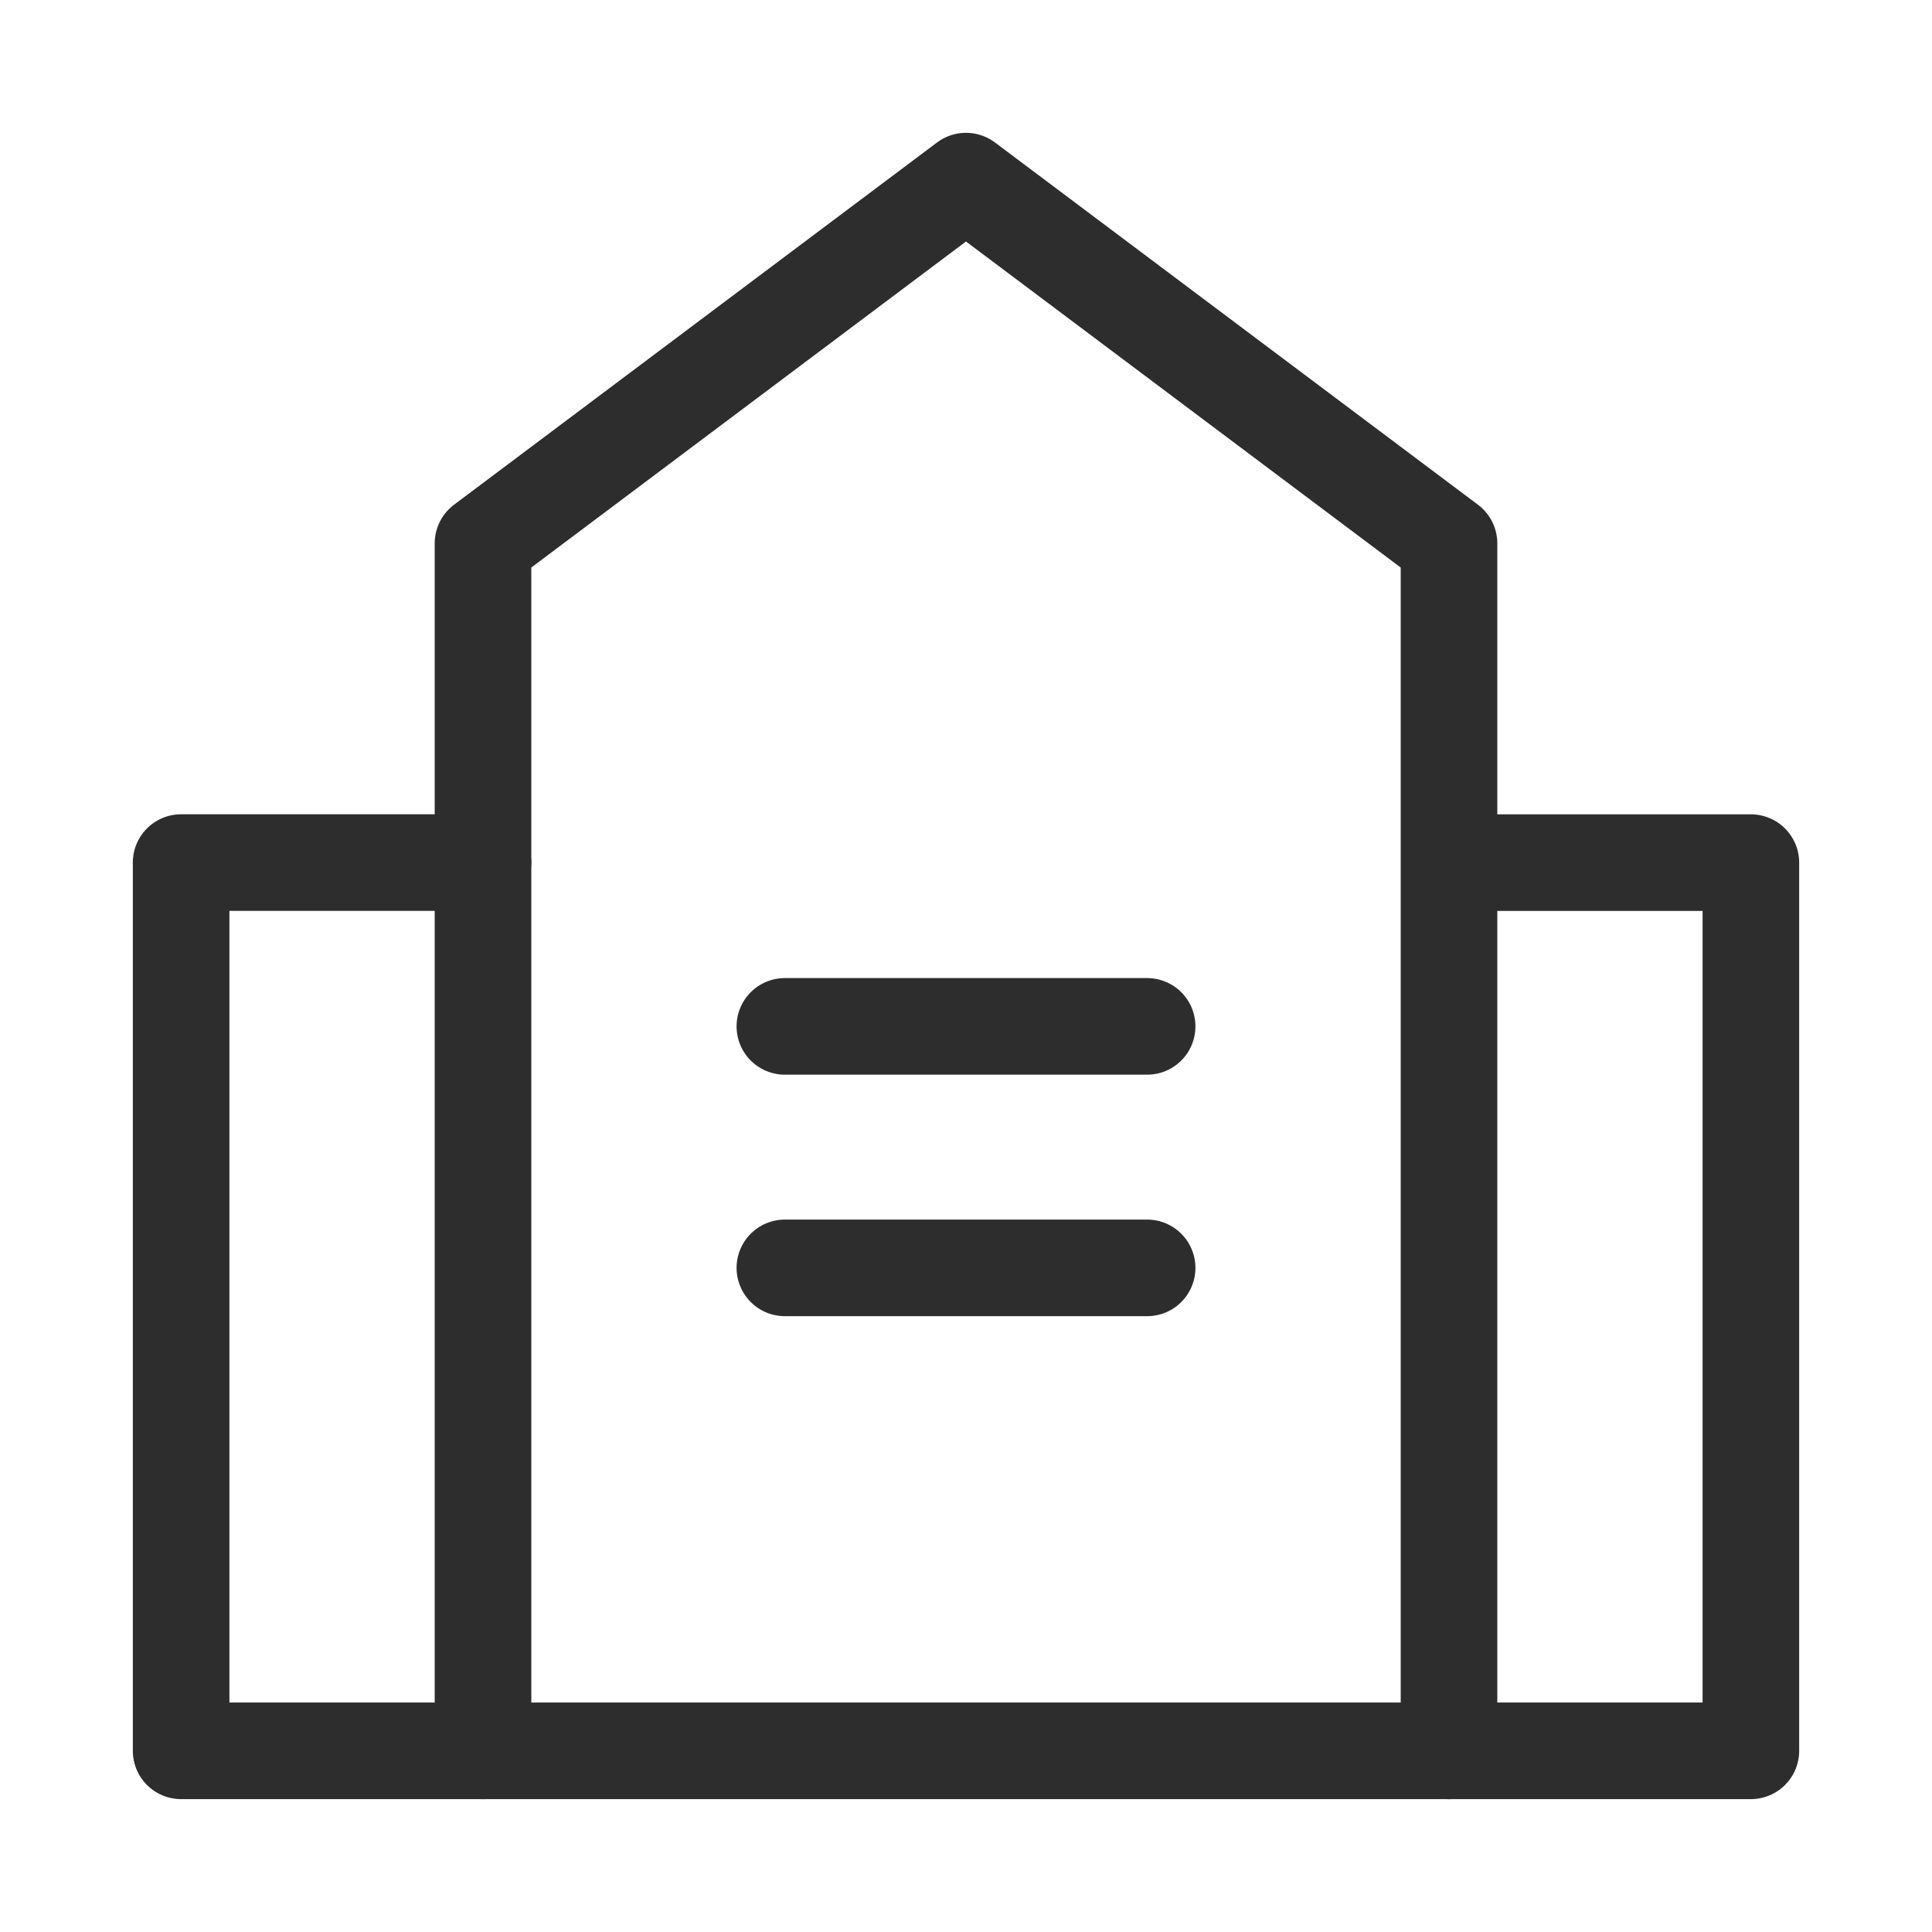 <svg width="32" height="32" viewBox="0 0 32 32" fill="none" xmlns="http://www.w3.org/2000/svg">
<path d="M8 29V9L16 3L24 9V29" stroke="#2D2D2D" stroke-width="1.6" stroke-linecap="round" stroke-linejoin="round"/>
<path d="M13 17H19" stroke="#2D2D2D" stroke-width="1.6" stroke-linecap="round" stroke-linejoin="round"/>
<path d="M13 21H19" stroke="#2D2D2D" stroke-width="1.6" stroke-linecap="round" stroke-linejoin="round"/>
<path d="M8 14.287H3V28.999H29V14.288H24.5" stroke="#2D2D2D" stroke-width="1.6" stroke-linecap="round" stroke-linejoin="round"/>
</svg>
